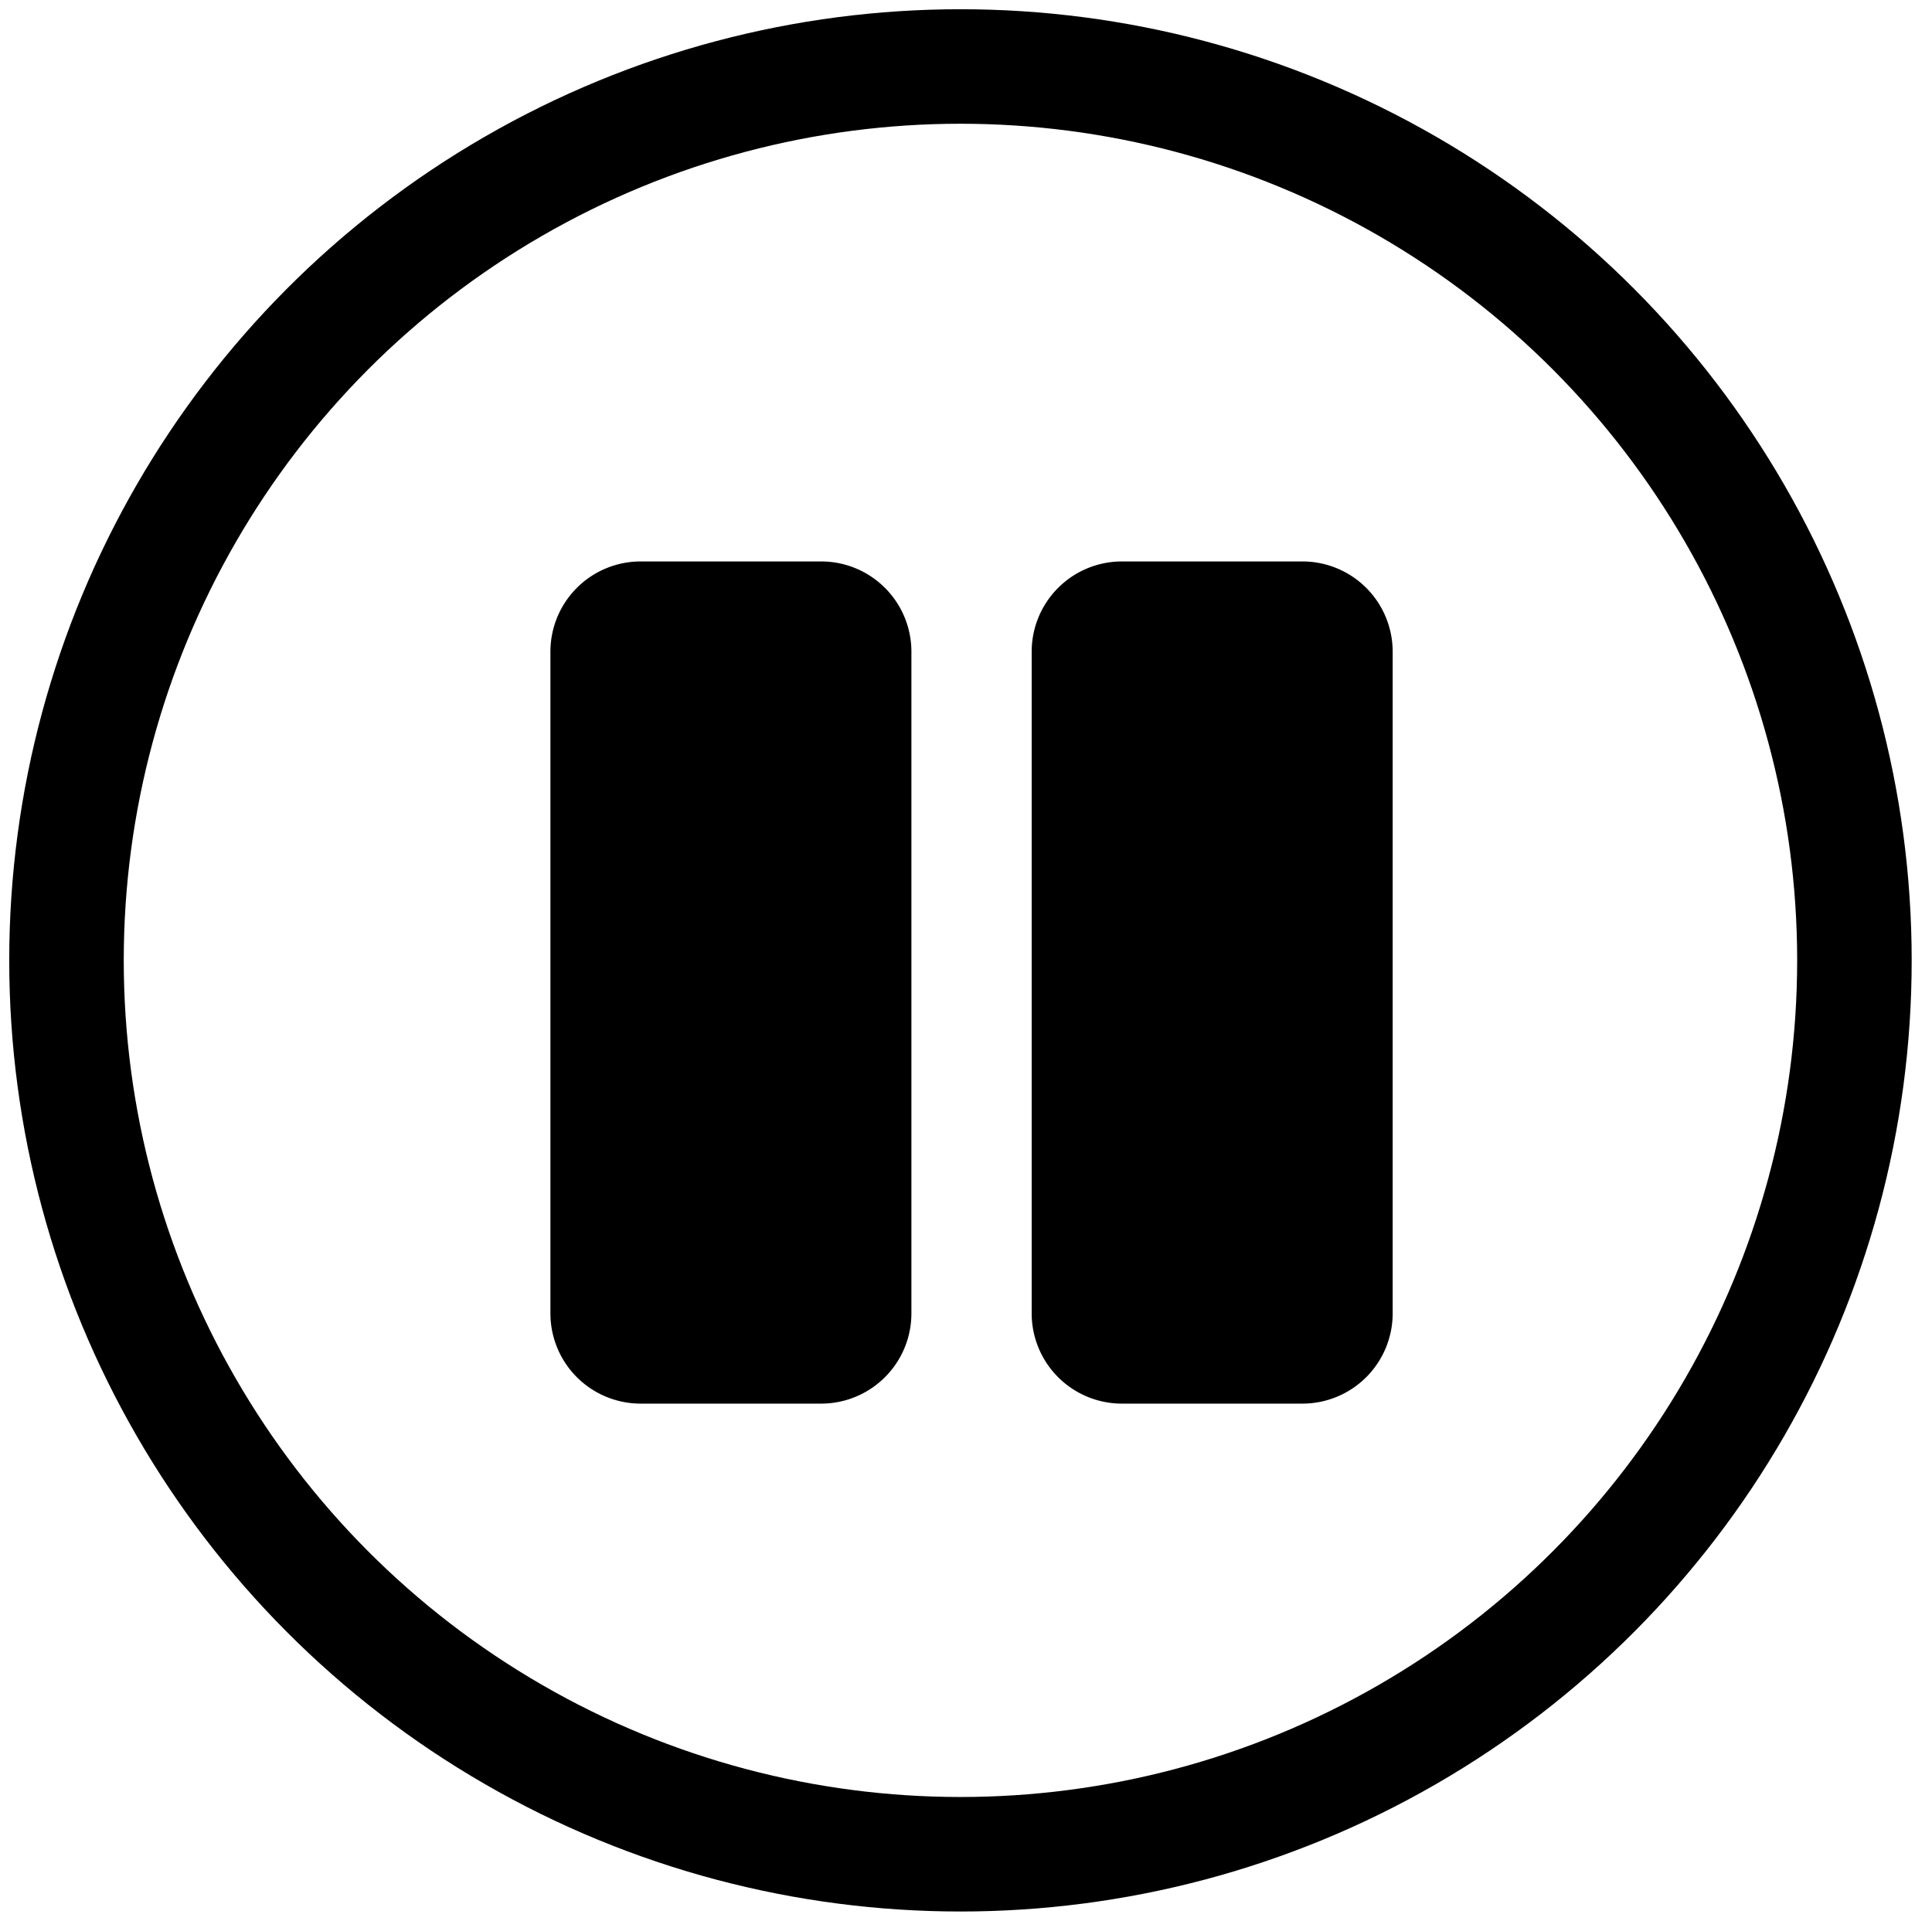 <svg id="Layer_1" data-name="Layer 1" xmlns="http://www.w3.org/2000/svg" viewBox="0 0 523 520"><defs><style>.cls-1{fill:none;stroke:#000;stroke-miterlimit:10;stroke-width:31px;}</style></defs><title>pause-icon-circular</title><circle class="cls-1" cx="260" cy="260" r="242"/><path d="M222.29,380H173.43A24.43,24.43,0,0,1,149,355.57V176.43A24.43,24.43,0,0,1,173.43,152h48.86a24.43,24.43,0,0,1,24.43,24.43V355.57A24.43,24.43,0,0,1,222.29,380ZM377,355.57V176.43A24.43,24.43,0,0,0,352.57,152H303.71a24.43,24.43,0,0,0-24.43,24.43V355.57A24.43,24.43,0,0,0,303.71,380h48.86A24.43,24.43,0,0,0,377,355.57Z"/></svg>